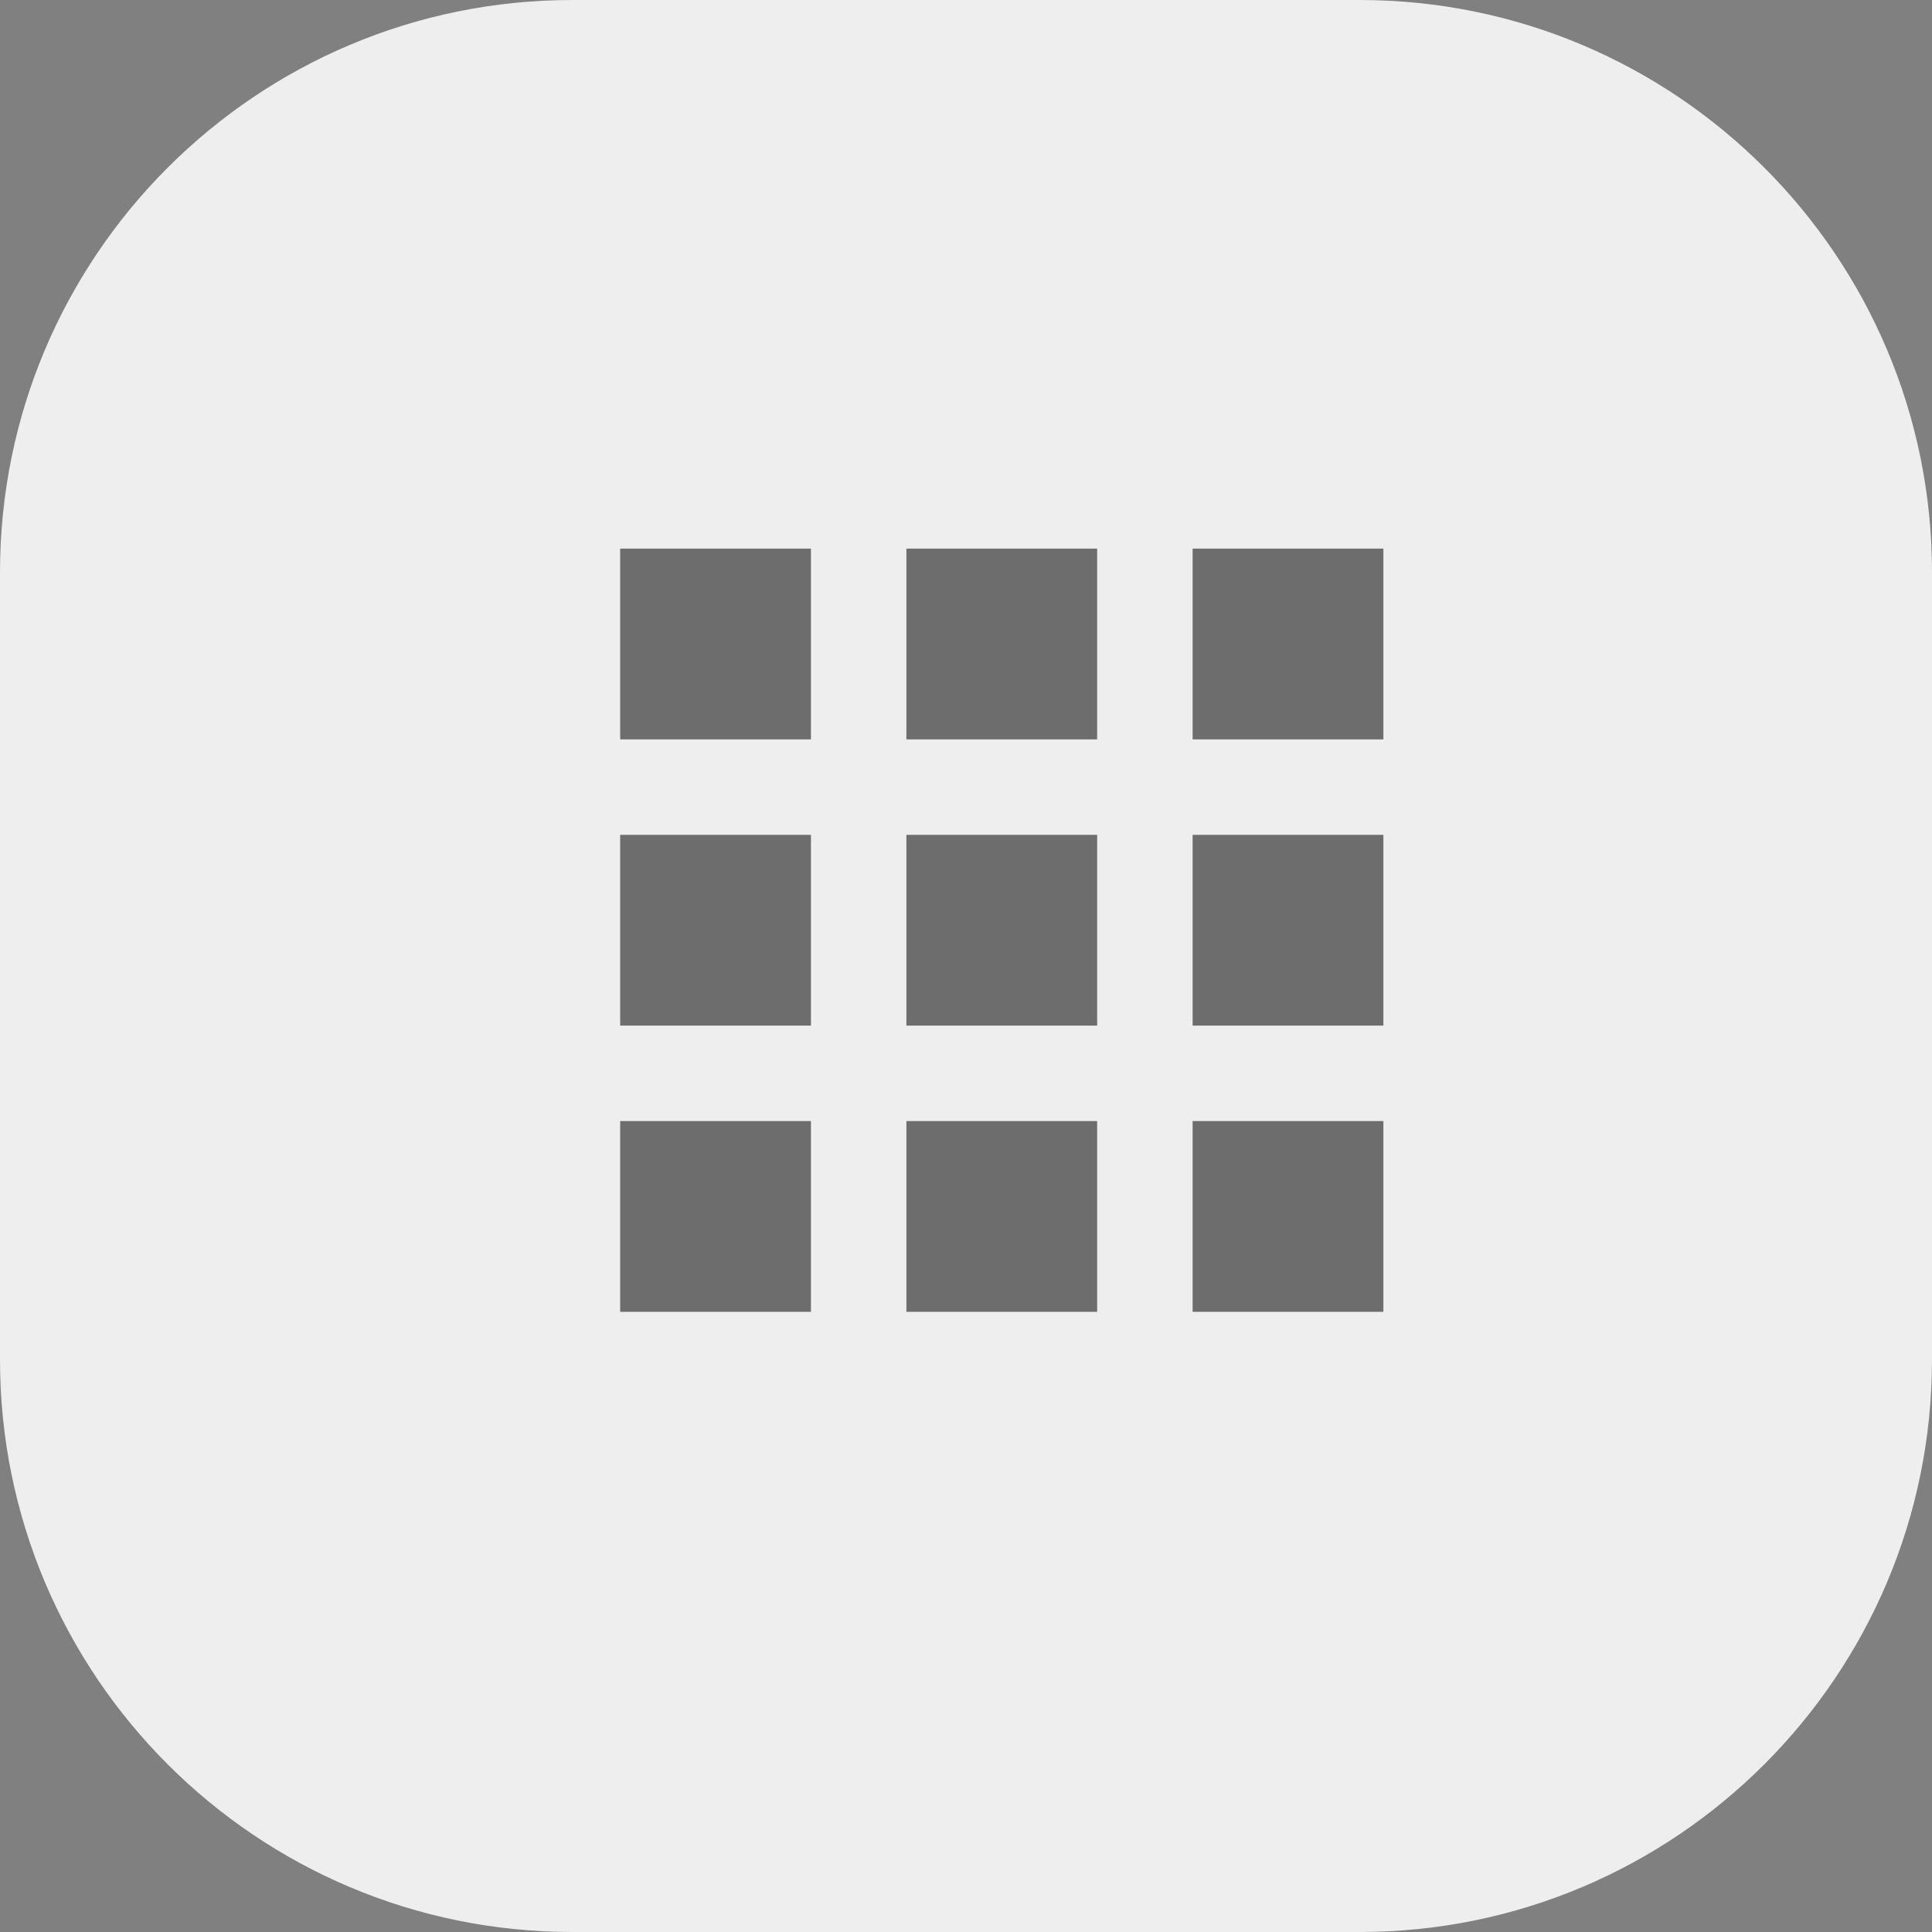 <svg width="27" height="27" viewBox="0 0 27 27" fill="none" xmlns="http://www.w3.org/2000/svg">
<rect x="0" y="0" width="27" height="27" fill="#808080" stroke="none"/>
<path d="M0 8C0 3.582 3.582 0 8 0H19C23.418 0 27 3.582 27 8V19C27 23.418 23.418 27 19 27H8C3.582 27 0 23.418 0 19V8Z" fill="#EEEEEE"/>
<g clip-path="url(#clip0_4730_14095)">
<path d="M8.667 10.333H11.333V7.667H8.667V10.333ZM12.667 18.333H15.333V15.667H12.667V18.333ZM8.667 18.333H11.333V15.667H8.667V18.333ZM8.667 14.333H11.333V11.667H8.667V14.333ZM12.667 14.333H15.333V11.667H12.667V14.333ZM16.667 7.667V10.333H19.333V7.667H16.667ZM12.667 10.333H15.333V7.667H12.667V10.333ZM16.667 14.333H19.333V11.667H16.667V14.333ZM16.667 18.333H19.333V15.667H16.667V18.333Z" fill="black" fill-opacity="0.54"/>
</g>
<defs>
<clipPath id="clip0_4730_14095">
<rect width="16" height="16" fill="white" transform="translate(6 5)"/>
</clipPath>
</defs>
</svg>
